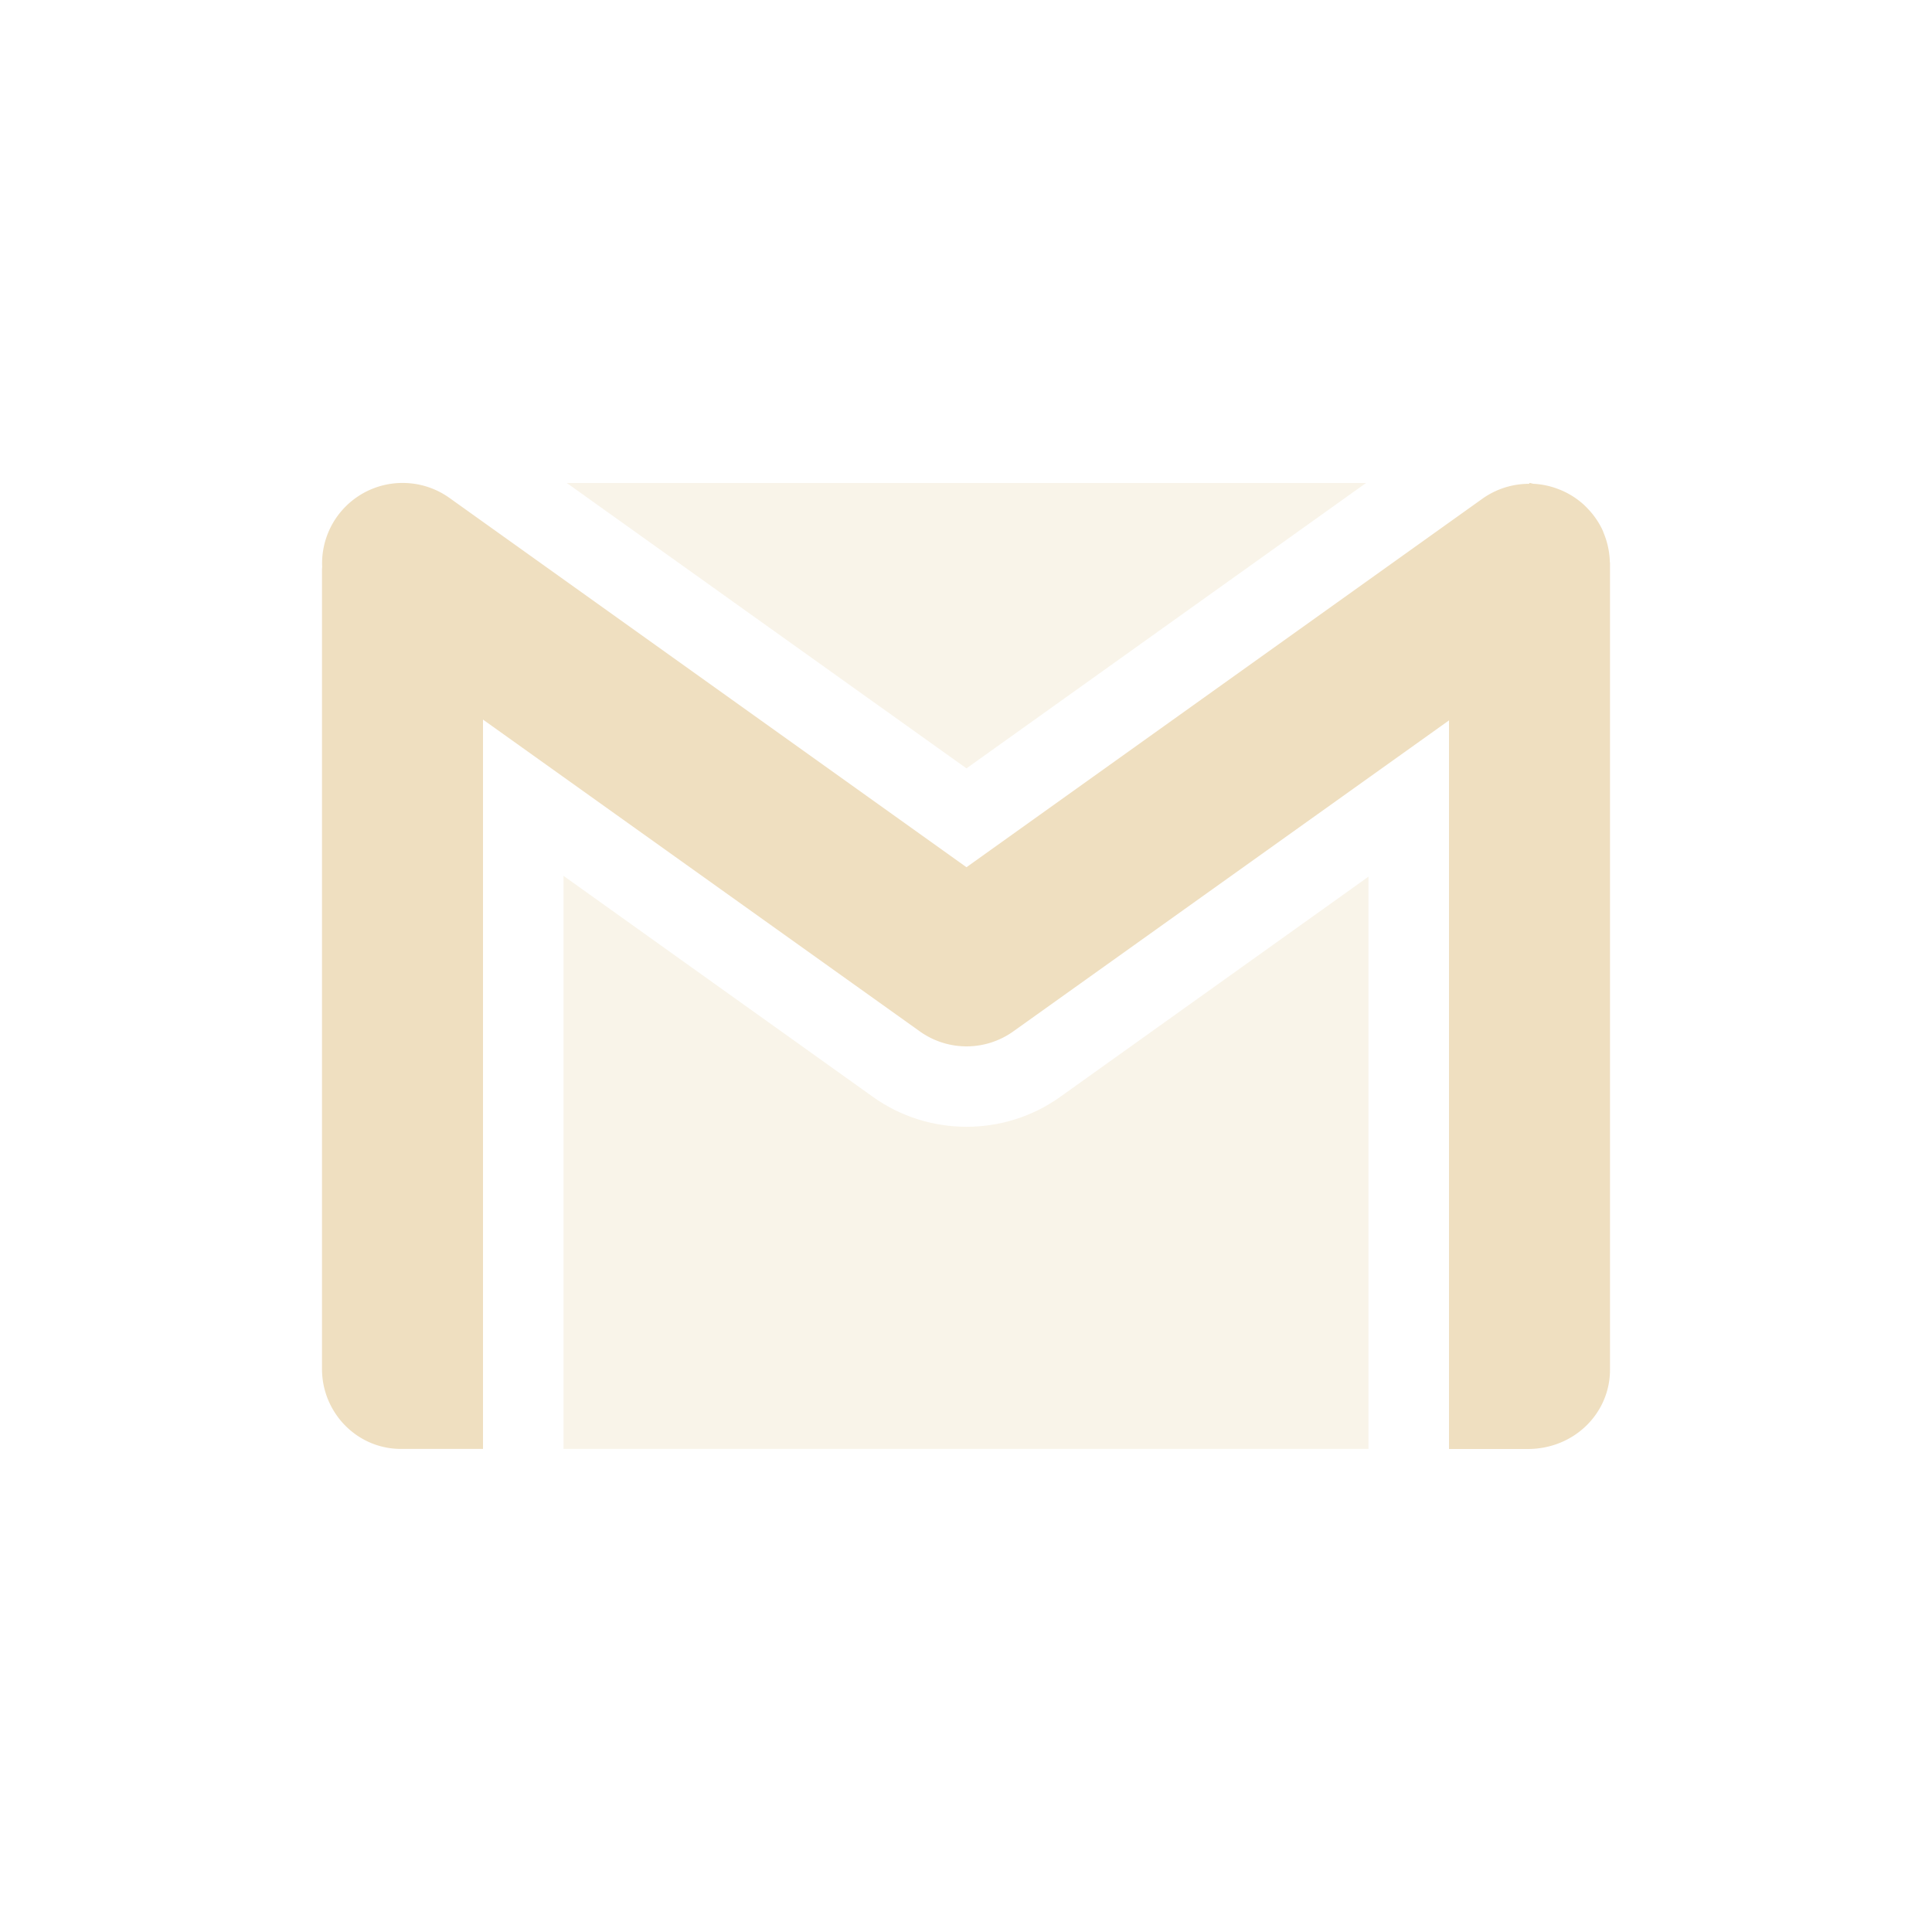 <svg xmlns="http://www.w3.org/2000/svg" width="24" height="24" version="1.1">
 <defs>
  <style id="current-color-scheme" type="text/css">
   .ColorScheme-Text { color:#efdfc0; } .ColorScheme-Highlight { color:#4285f4; } .ColorScheme-NeutralText { color:#ff9800; } .ColorScheme-PositiveText { color:#4caf50; } .ColorScheme-NegativeText { color:#f44336; }
  </style>
 </defs>
 <path style="opacity:.35;fill:currentColor" class="ColorScheme-Text" d="m 7.041,6 4.965,3.545 4.963,-3.545 z M 7,10.88 v 7.119 h 10 v -7.109 l -3.83,2.736 c -0.692,0.495 -1.634,0.495 -2.326,0 z"/>
 <path style="fill:currentColor" class="ColorScheme-Text" d="M 5.037,6 A 0.999,0.999 0 0 0 4.002,7.041 C 4.002,7.044 4,7.068 4,7.068 v 9.937 c 0,0.547 0.44,1 0.992,0.994 H 6 V 8.939 l 5.426,3.873 a 0.999,0.999 0 0 0 1.162,0 L 18,8.949 v 9.051 h 0.98 C 19.557,17.999 20,17.554 20,17.016 V 6.99 c 0,-0.003 -0.002,-0.006 -0.002,-0.01 A 1,1 0 0 0 19.926,6.633 c -0.007,-0.018 -0.013,-0.035 -0.021,-0.053 A 1,1 0 0 0 19.725,6.32 c -0.017,-0.018 -0.033,-0.034 -0.051,-0.051 A 1,1 0 0 0 19.432,6.107 C 19.399,6.091 19.367,6.079 19.332,6.066 A 1,1 0 0 0 19.053,6.01 C 19.034,6.009 19.019,6 19,6 l -0.006,0.01 A 1,1 0 0 0 18.418,6.193 L 12.006,10.773 5.594,6.193 A 0.999,0.999 0 0 0 5.037,6 Z"/>
</svg>
